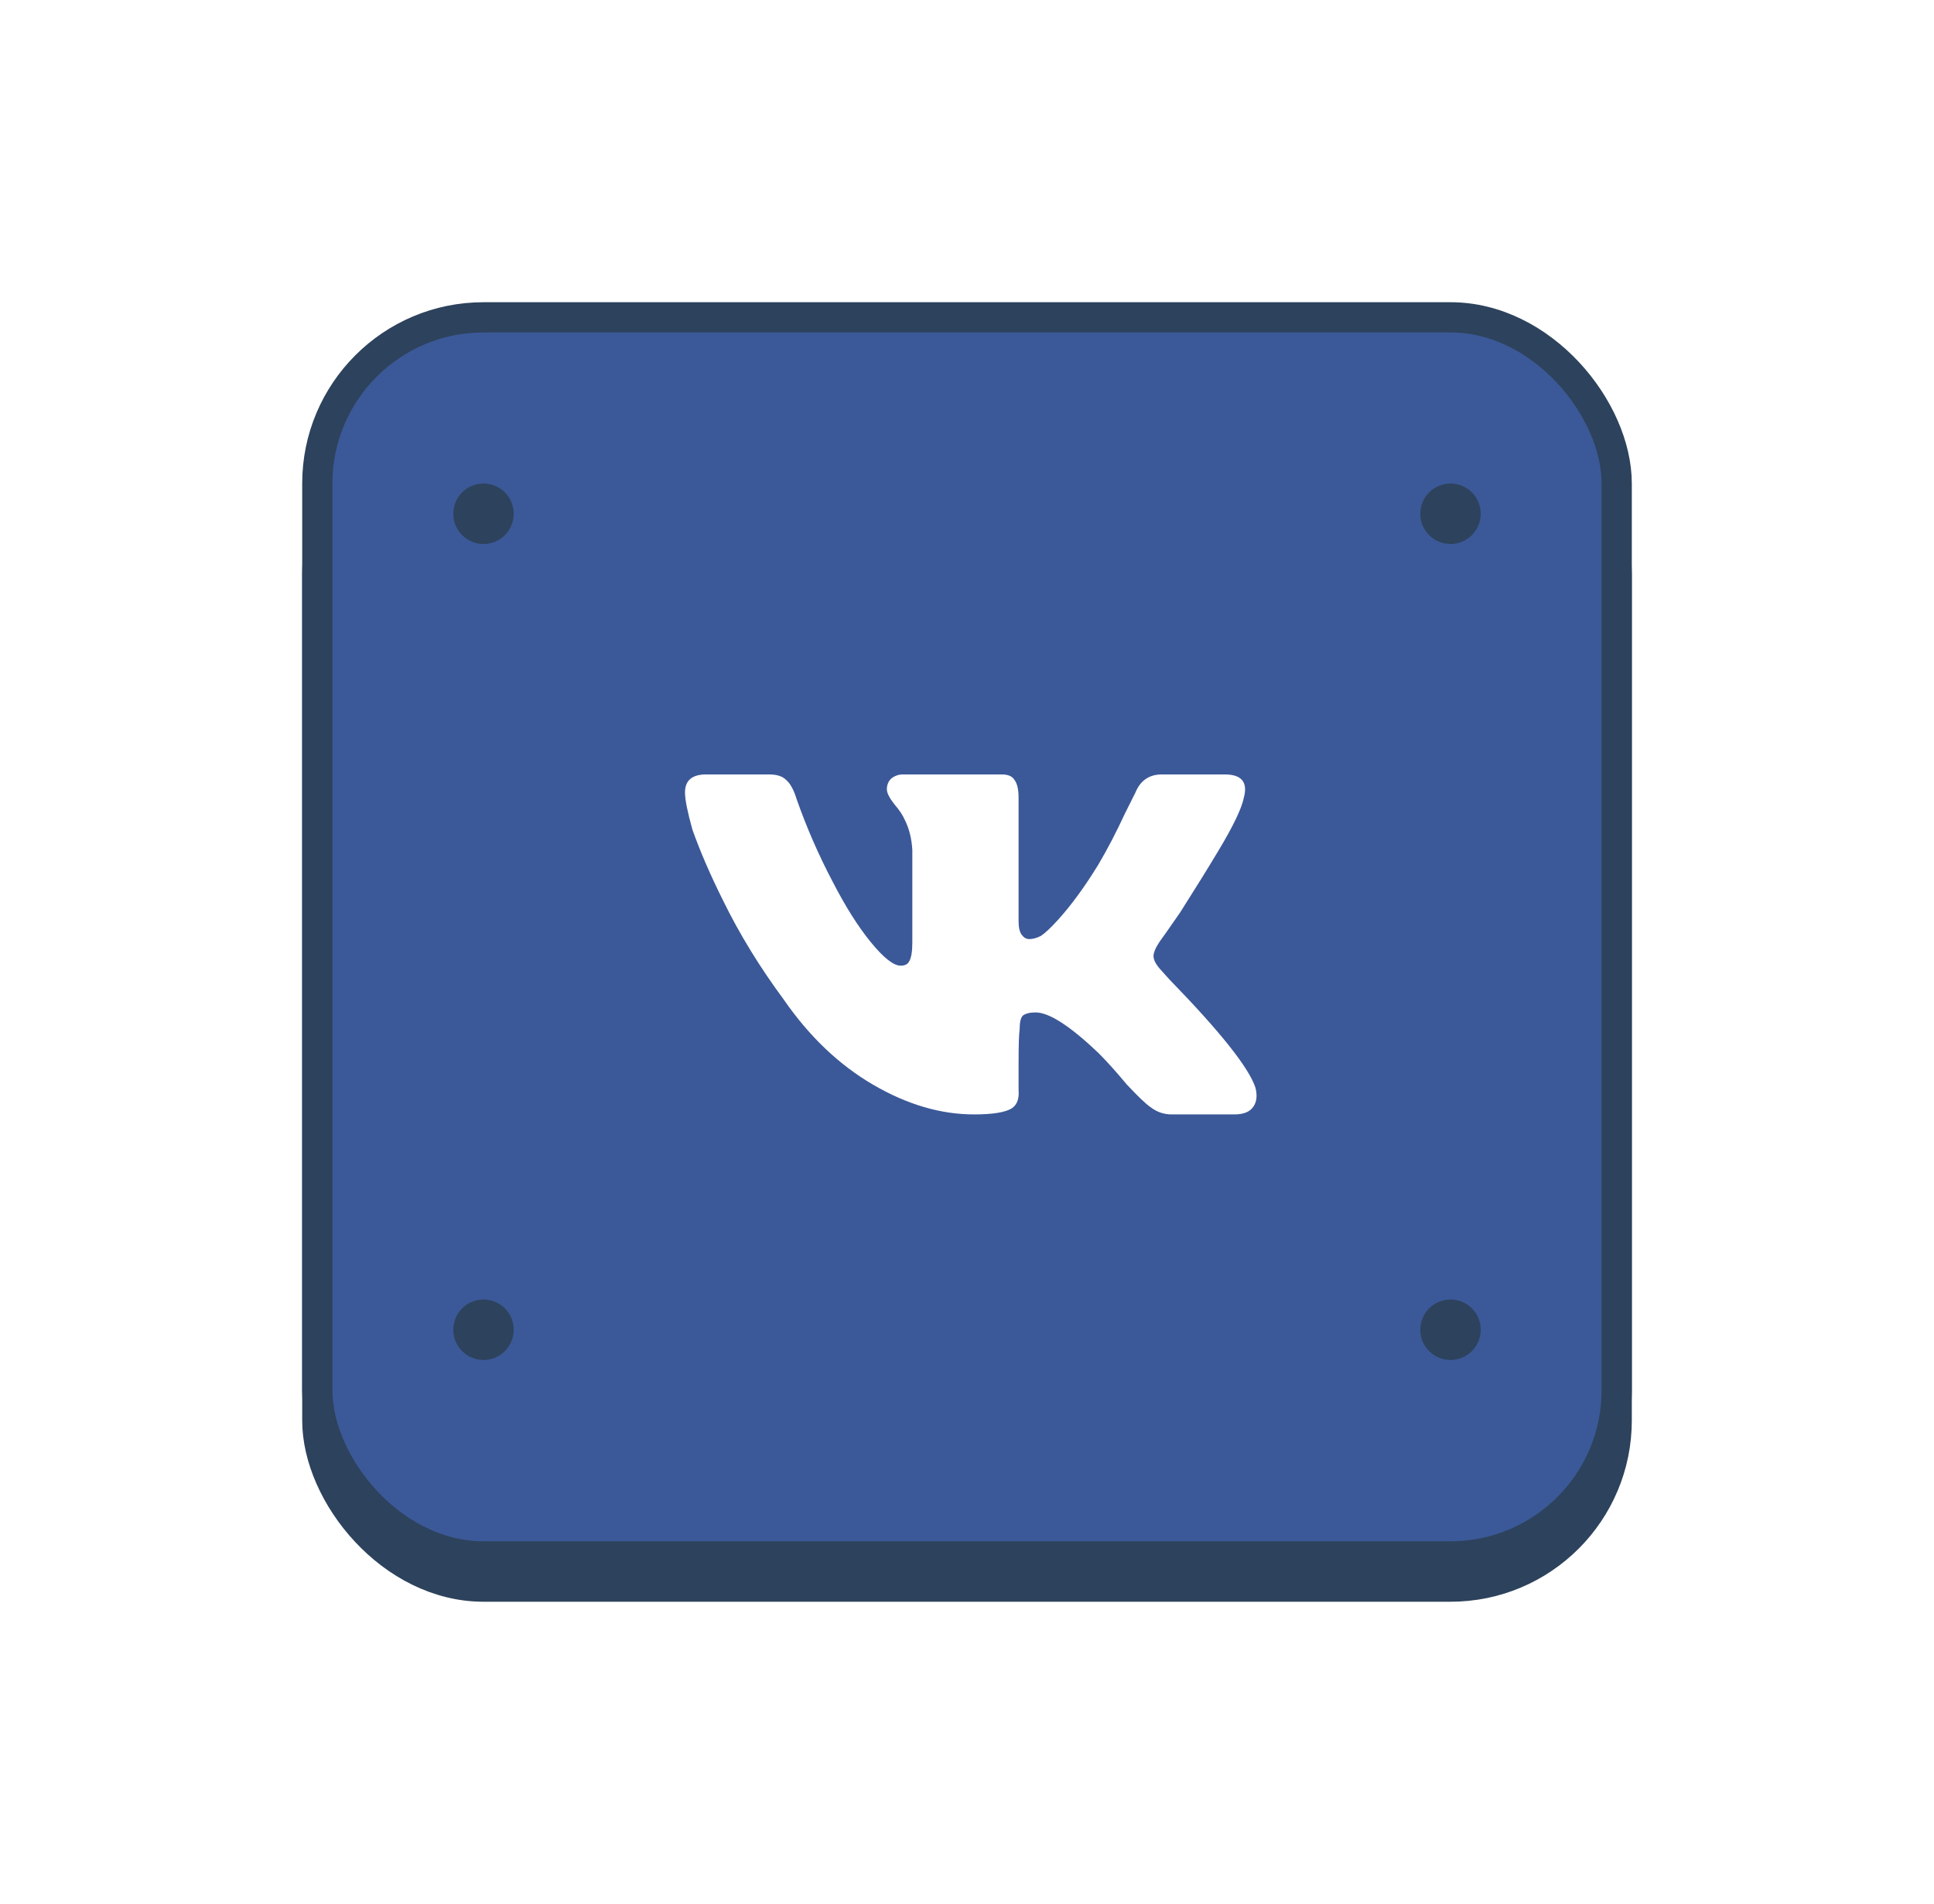 <svg width="64" height="63" viewBox="0 0 64 63" fill="none" xmlns="http://www.w3.org/2000/svg">
<g filter="url(#filter0_d)">
<rect x="10.5" y="9.5" width="43" height="39" rx="5.5" fill="#2D425C" stroke="#2D425C"/>
<rect x="10.5" y="6.5" width="43" height="41" rx="5.5" fill="#3B5998" stroke="#2D425C"/>
<path d="M41.16 22.398C41.301 21.883 41.09 21.625 40.527 21.625H38.453C38.031 21.625 37.738 21.824 37.574 22.223L37.223 22.926C36.941 23.535 36.648 24.098 36.344 24.613C35.898 25.34 35.453 25.949 35.008 26.441C34.773 26.699 34.586 26.875 34.445 26.969C34.305 27.039 34.176 27.074 34.059 27.074C33.965 27.074 33.883 27.027 33.812 26.934C33.742 26.84 33.707 26.688 33.707 26.477V22.398C33.707 22.117 33.66 21.918 33.566 21.801C33.496 21.684 33.355 21.625 33.145 21.625H29.875C29.734 21.625 29.605 21.672 29.488 21.766C29.395 21.859 29.348 21.977 29.348 22.117C29.348 22.234 29.43 22.398 29.594 22.609C29.758 22.797 29.875 22.973 29.945 23.137C30.086 23.418 30.168 23.746 30.191 24.121V27.18C30.191 27.484 30.156 27.695 30.086 27.812C30.039 27.906 29.945 27.953 29.805 27.953C29.57 27.953 29.242 27.695 28.82 27.18C28.398 26.664 27.977 25.996 27.555 25.176C27.086 24.285 26.688 23.371 26.359 22.434C26.266 22.129 26.148 21.918 26.008 21.801C25.891 21.684 25.703 21.625 25.445 21.625H23.371C22.902 21.625 22.668 21.824 22.668 22.223C22.668 22.457 22.75 22.867 22.914 23.453C23.172 24.18 23.512 24.965 23.934 25.809C24.473 26.91 25.141 28 25.938 29.078C26.781 30.297 27.766 31.234 28.891 31.891C30.016 32.547 31.129 32.875 32.23 32.875C32.863 32.875 33.285 32.805 33.496 32.664C33.66 32.547 33.73 32.348 33.707 32.066V31.152C33.707 30.59 33.719 30.227 33.742 30.062C33.742 29.828 33.777 29.676 33.848 29.605C33.941 29.535 34.082 29.5 34.27 29.5C34.715 29.5 35.406 29.945 36.344 30.836C36.625 31.117 36.941 31.469 37.293 31.891C37.668 32.289 37.926 32.535 38.066 32.629C38.277 32.793 38.512 32.875 38.77 32.875H40.844C41.125 32.875 41.324 32.805 41.441 32.664C41.582 32.5 41.617 32.277 41.547 31.996C41.336 31.34 40.387 30.145 38.699 28.41L38.383 28.059C38.242 27.895 38.172 27.754 38.172 27.637C38.172 27.52 38.242 27.355 38.383 27.145C38.406 27.121 38.629 26.805 39.051 26.195C39.543 25.422 39.965 24.742 40.316 24.156C40.809 23.336 41.09 22.75 41.16 22.398Z" fill="white"/>
<circle cx="16" cy="13" r="1" fill="#2D425C"/>
<circle cx="48" cy="13" r="1" fill="#2D425C"/>
<circle cx="16" cy="40" r="1" fill="#2D425C"/>
<circle cx="48" cy="40" r="1" fill="#2D425C"/>
</g>
<defs>
<filter id="filter0_d" x="0" y="0" width="64" height="63" filterUnits="userSpaceOnUse" color-interpolation-filters="sRGB">
<feFlood flood-opacity="0" result="BackgroundImageFix"/>
<feColorMatrix in="SourceAlpha" type="matrix" values="0 0 0 0 0 0 0 0 0 0 0 0 0 0 0 0 0 0 127 0"/>
<feOffset dy="4"/>
<feGaussianBlur stdDeviation="5"/>
<feColorMatrix type="matrix" values="0 0 0 0 0 0 0 0 0 0 0 0 0 0 0 0 0 0 0.25 0"/>
<feBlend mode="normal" in2="BackgroundImageFix" result="effect1_dropShadow"/>
<feBlend mode="normal" in="SourceGraphic" in2="effect1_dropShadow" result="shape"/>
</filter>
</defs>
</svg>

